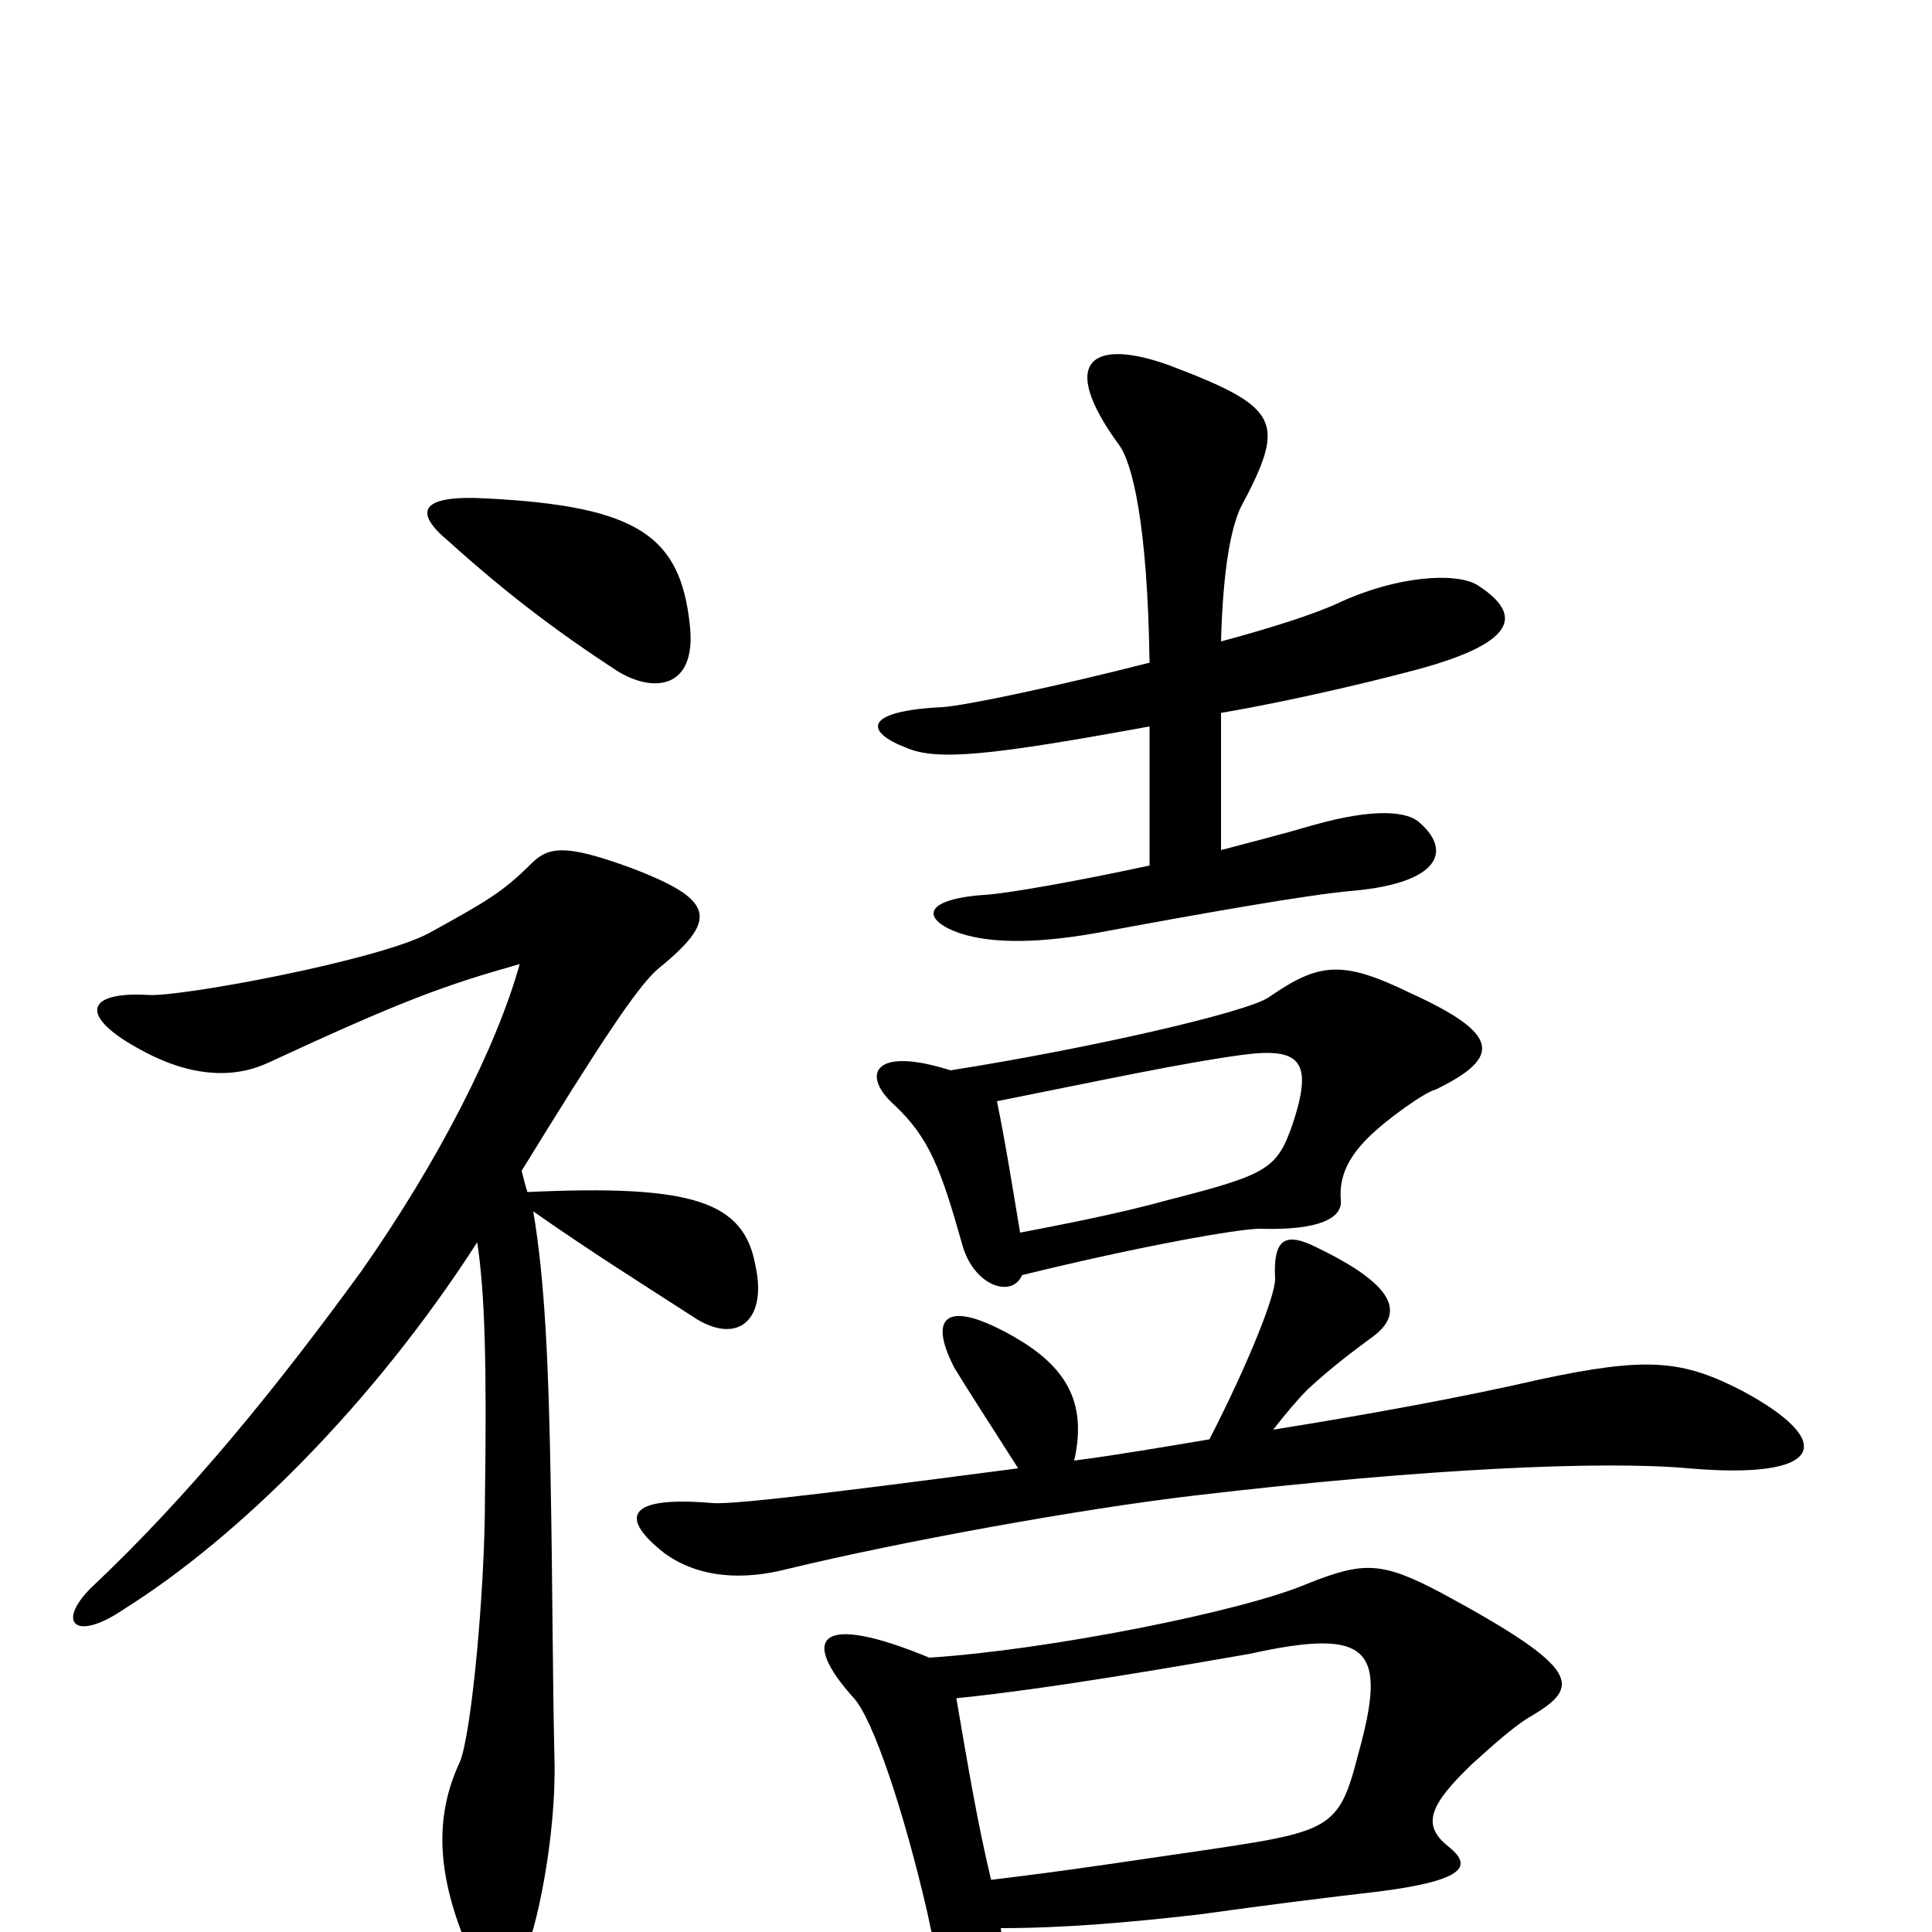 <svg xmlns="http://www.w3.org/2000/svg" viewBox="0 -1000 1000 1000">
	<path fill="#000000" d="M357 -677C352 -722 331 -738 252 -742C217 -744 214 -735 232 -720C262 -693 287 -674 319 -653C338 -641 361 -643 357 -677ZM765 -697C754 -704 723 -702 693 -688C680 -682 658 -675 632 -668C633 -705 637 -726 642 -737C666 -782 663 -789 605 -811C566 -825 547 -814 579 -770C586 -761 594 -729 595 -657C548 -645 501 -635 488 -634C446 -632 448 -621 469 -613C485 -606 513 -609 595 -624V-552C553 -543 523 -538 512 -537C478 -535 477 -525 494 -518C509 -512 533 -511 567 -517C621 -527 677 -537 701 -539C744 -543 752 -559 735 -574C729 -580 712 -582 680 -573C663 -568 647 -564 632 -560V-631C667 -637 705 -646 728 -652C787 -667 788 -682 765 -697ZM743 -436C778 -453 776 -465 730 -486C695 -503 683 -502 657 -484C646 -476 562 -457 492 -446C451 -459 446 -443 463 -428C481 -411 487 -395 498 -356C504 -334 524 -328 529 -340C590 -355 641 -364 652 -364C684 -363 695 -370 694 -379C693 -391 698 -401 708 -411C718 -421 738 -435 743 -436ZM902 -280C871 -296 853 -298 797 -286C758 -277 709 -268 659 -260C666 -269 672 -276 677 -281C690 -293 701 -301 709 -307C728 -320 723 -335 678 -356C664 -362 659 -357 660 -338C660 -329 646 -294 626 -255C602 -251 579 -247 556 -244C563 -275 551 -293 525 -308C490 -328 480 -319 494 -292C500 -282 513 -262 527 -240C458 -231 382 -221 369 -222C323 -226 321 -214 344 -196C362 -183 385 -182 408 -188C466 -202 559 -219 619 -226C738 -240 830 -244 874 -240C943 -234 952 -253 902 -280ZM391 -345C385 -378 359 -387 273 -383C272 -386 271 -390 270 -394C310 -459 329 -488 340 -498C372 -524 371 -534 326 -551C293 -563 284 -562 275 -553C260 -538 251 -533 222 -517C196 -503 94 -484 77 -485C44 -487 40 -474 74 -456C100 -442 122 -442 139 -450C208 -482 230 -490 269 -501C257 -458 227 -399 187 -342C144 -283 99 -227 47 -178C29 -160 39 -150 64 -167C123 -204 193 -273 247 -357C251 -331 252 -293 251 -224C251 -177 244 -102 238 -88C224 -58 227 -28 242 8C252 31 260 34 270 15C278 0 288 -51 287 -89C286 -132 286 -182 285 -234C284 -293 282 -338 276 -373C306 -352 330 -337 361 -317C383 -304 397 -318 391 -345ZM793 -112C818 -127 819 -136 747 -175C715 -192 706 -192 676 -180C643 -166 543 -146 481 -142C423 -166 414 -152 442 -121C452 -110 468 -62 480 -10C489 34 496 40 507 40C515 40 522 28 518 -2C551 -2 585 -5 620 -9C656 -14 688 -18 714 -21C761 -27 761 -35 750 -44C736 -55 739 -65 762 -87C772 -96 784 -107 793 -112ZM669 -418C661 -395 656 -392 605 -379C587 -374 565 -369 528 -362C524 -386 520 -411 516 -430C571 -441 613 -450 643 -454C673 -458 680 -451 669 -418ZM703 -92C693 -53 689 -52 621 -42C593 -38 555 -32 513 -27C506 -56 501 -86 495 -121C545 -126 618 -139 647 -144C710 -158 718 -146 703 -92Z"/>
</svg>